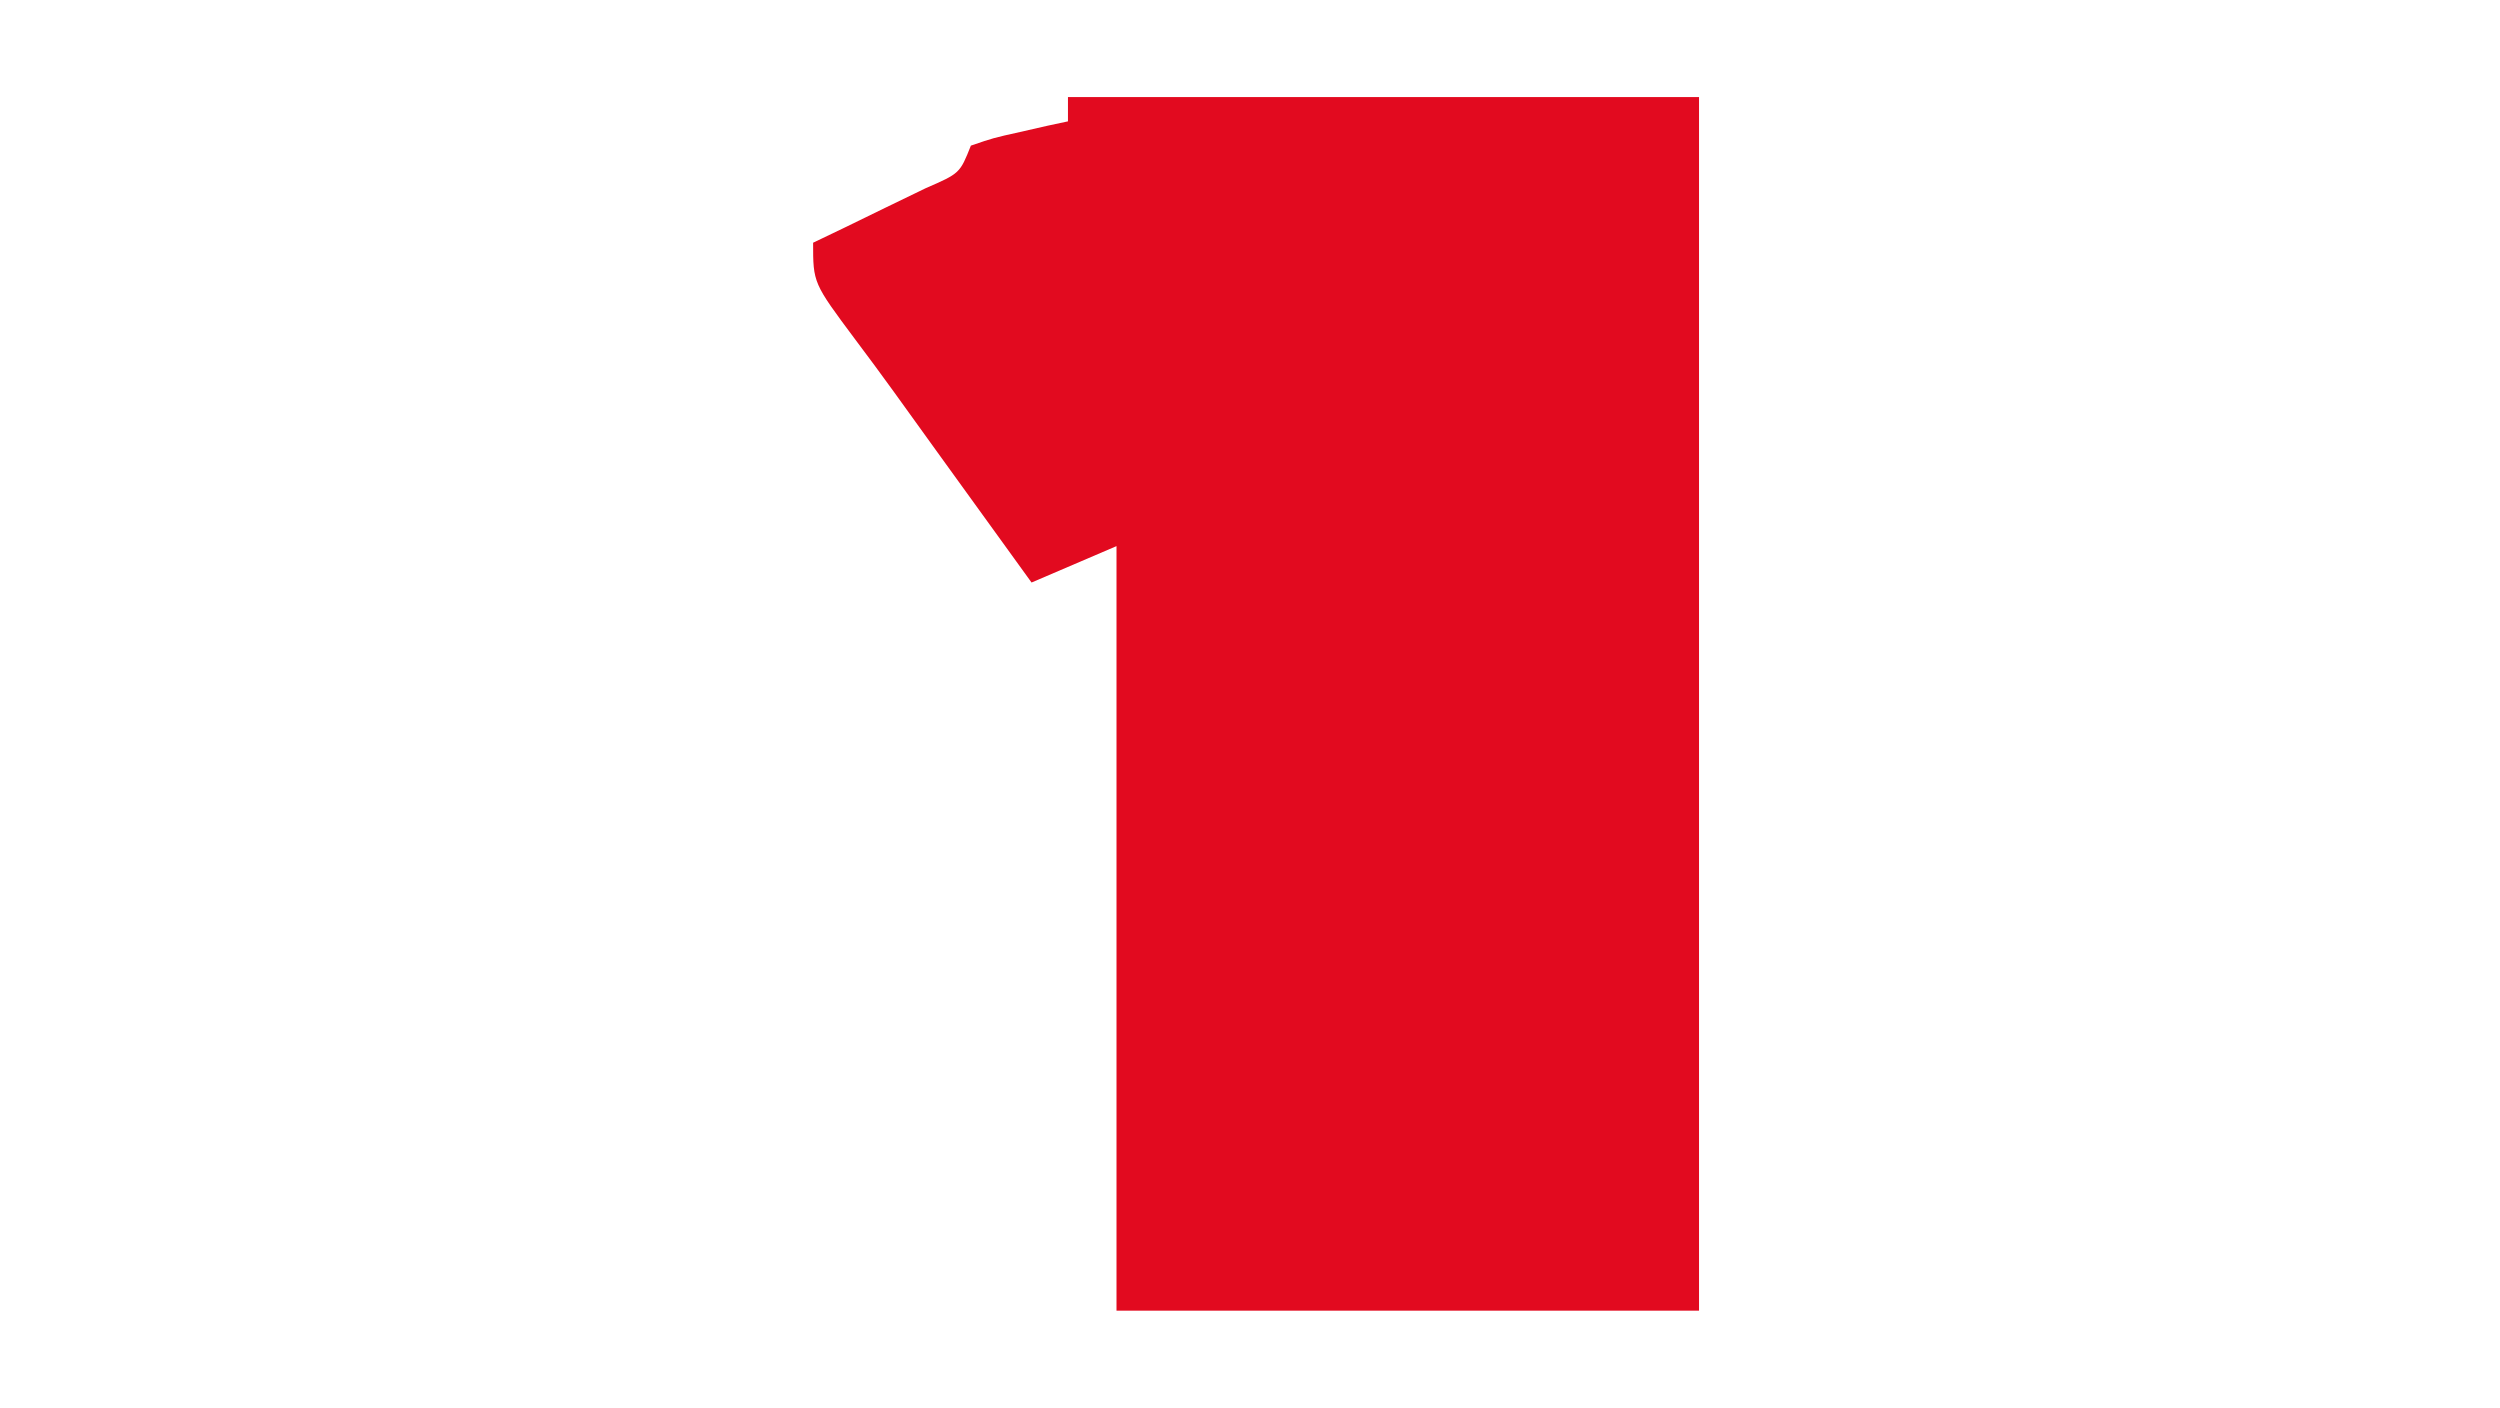 <?xml version="1.0" encoding="UTF-8"?>
<svg version="1.1" xmlns="http://www.w3.org/2000/svg" width="206" height="116">
<path d="M0 0 C17.16 0 34.32 0 52 0 C52 33 52 66 52 100 C36.16 100 20.32 100 4 100 C4 79.21 4 58.42 4 37 C1.69 37.99 -0.62 38.98 -3 40 C-5.063 37.146 -7.125 34.292 -9.188 31.438 C-9.766 30.638 -10.344 29.838 -10.939 29.014 C-12.085 27.428 -13.228 25.842 -14.369 24.253 C-15.413 22.811 -16.47 21.376 -17.542 19.954 C-21 15.317 -21 15.317 -21 12 C-20.145 11.59 -19.291 11.18 -18.41 10.758 C-17.305 10.219 -16.201 9.68 -15.062 9.125 C-13.409 8.324 -13.409 8.324 -11.723 7.508 C-8.906 6.283 -8.906 6.283 -8 4 C-6.152 3.367 -6.152 3.367 -3.938 2.875 C-3.204 2.707 -2.471 2.54 -1.715 2.367 C-1.149 2.246 -0.583 2.125 0 2 C0 1.34 0 0.68 0 0 Z " fill="#E20A1F" transform="translate(88,8)"/>
</svg>
